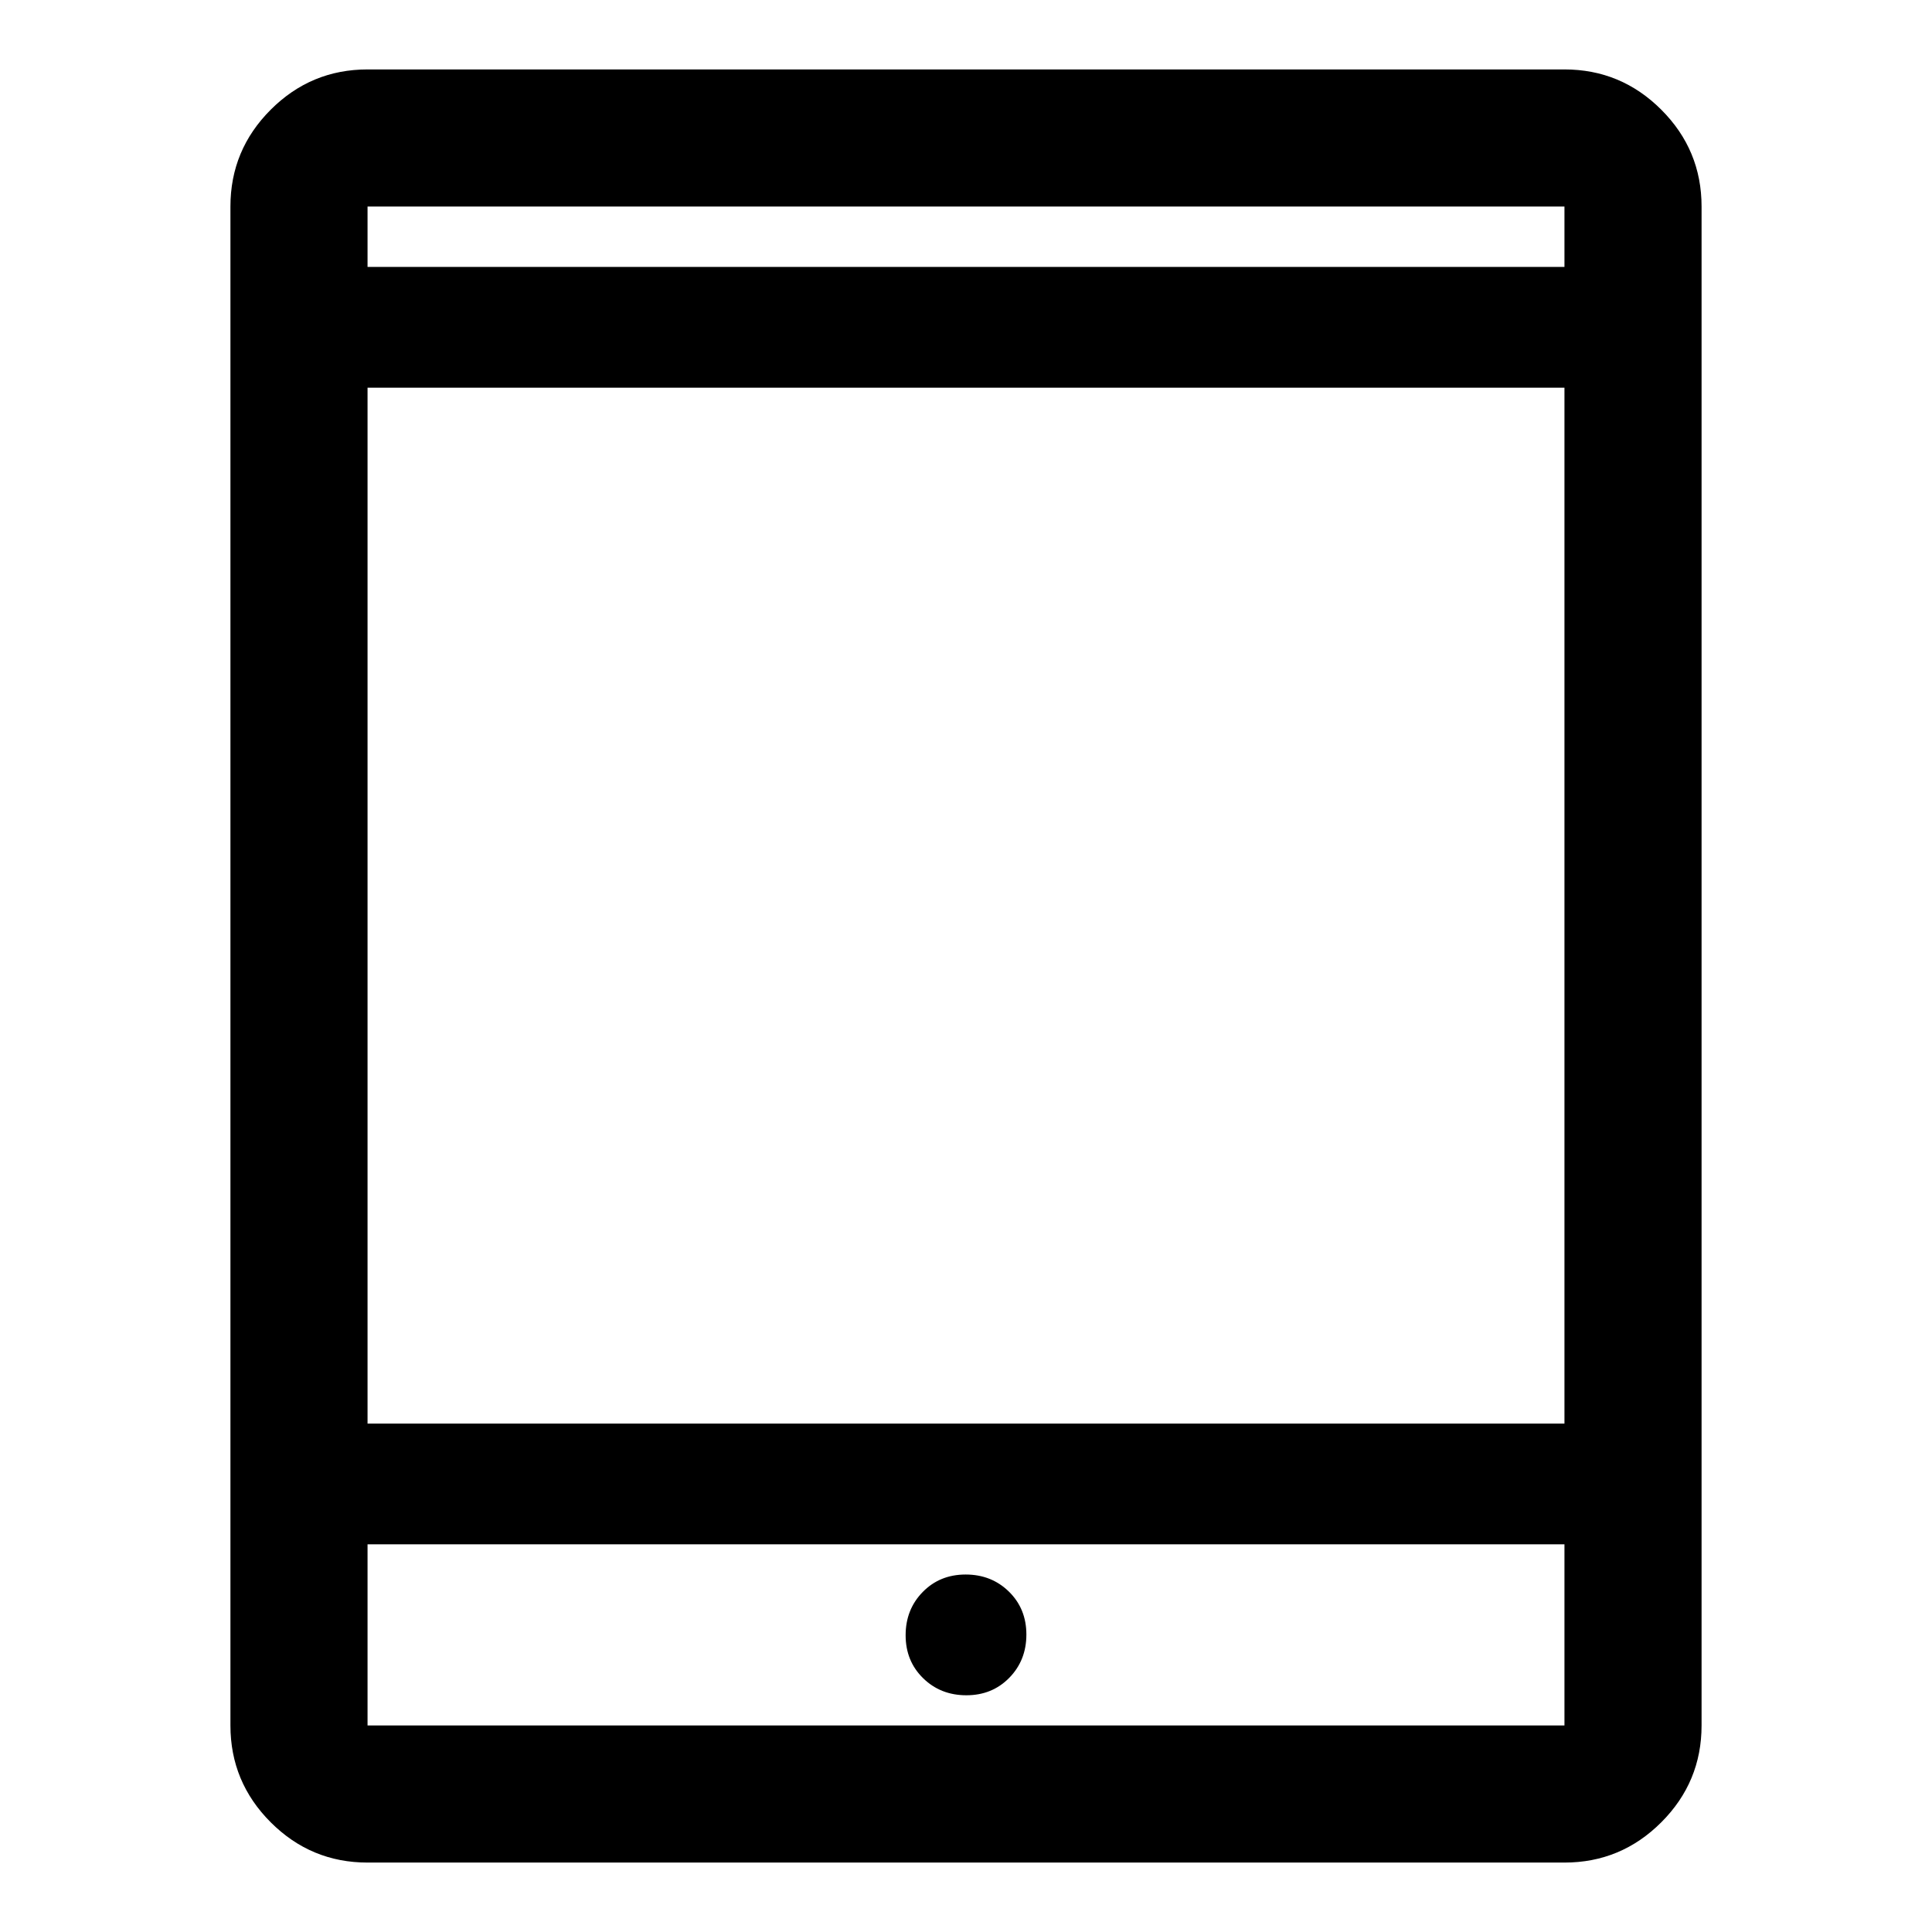 <svg xmlns="http://www.w3.org/2000/svg" height="48" viewBox="0 -960 960 960" width="48"><path d="M480.175-117.63q12.825 0 21.325-8.676 8.5-8.675 8.5-21.5 0-12.824-8.675-21.324-8.676-8.5-21.5-8.5-12.825 0-21.325 8.675t-8.5 21.5q0 12.825 8.675 21.325 8.676 8.5 21.5 8.5ZM182.63-34.5q-28.103 0-48.117-20.013Q114.5-74.527 114.5-102.63v-754.74q0-28.103 20.013-48.117Q154.527-925.5 182.63-925.5h594.74q28.103 0 48.117 20.013Q845.5-885.473 845.5-857.37v754.74q0 28.103-20.013 48.117Q805.473-34.5 777.37-34.5H182.63Zm0-158.13v90h594.74v-90H182.63Zm0-60h594.74v-514.74H182.63v514.74Zm0-574.74h594.74v-30H182.63v30Zm0 0v-30 30Zm0 634.74v90-90Z"/></svg>